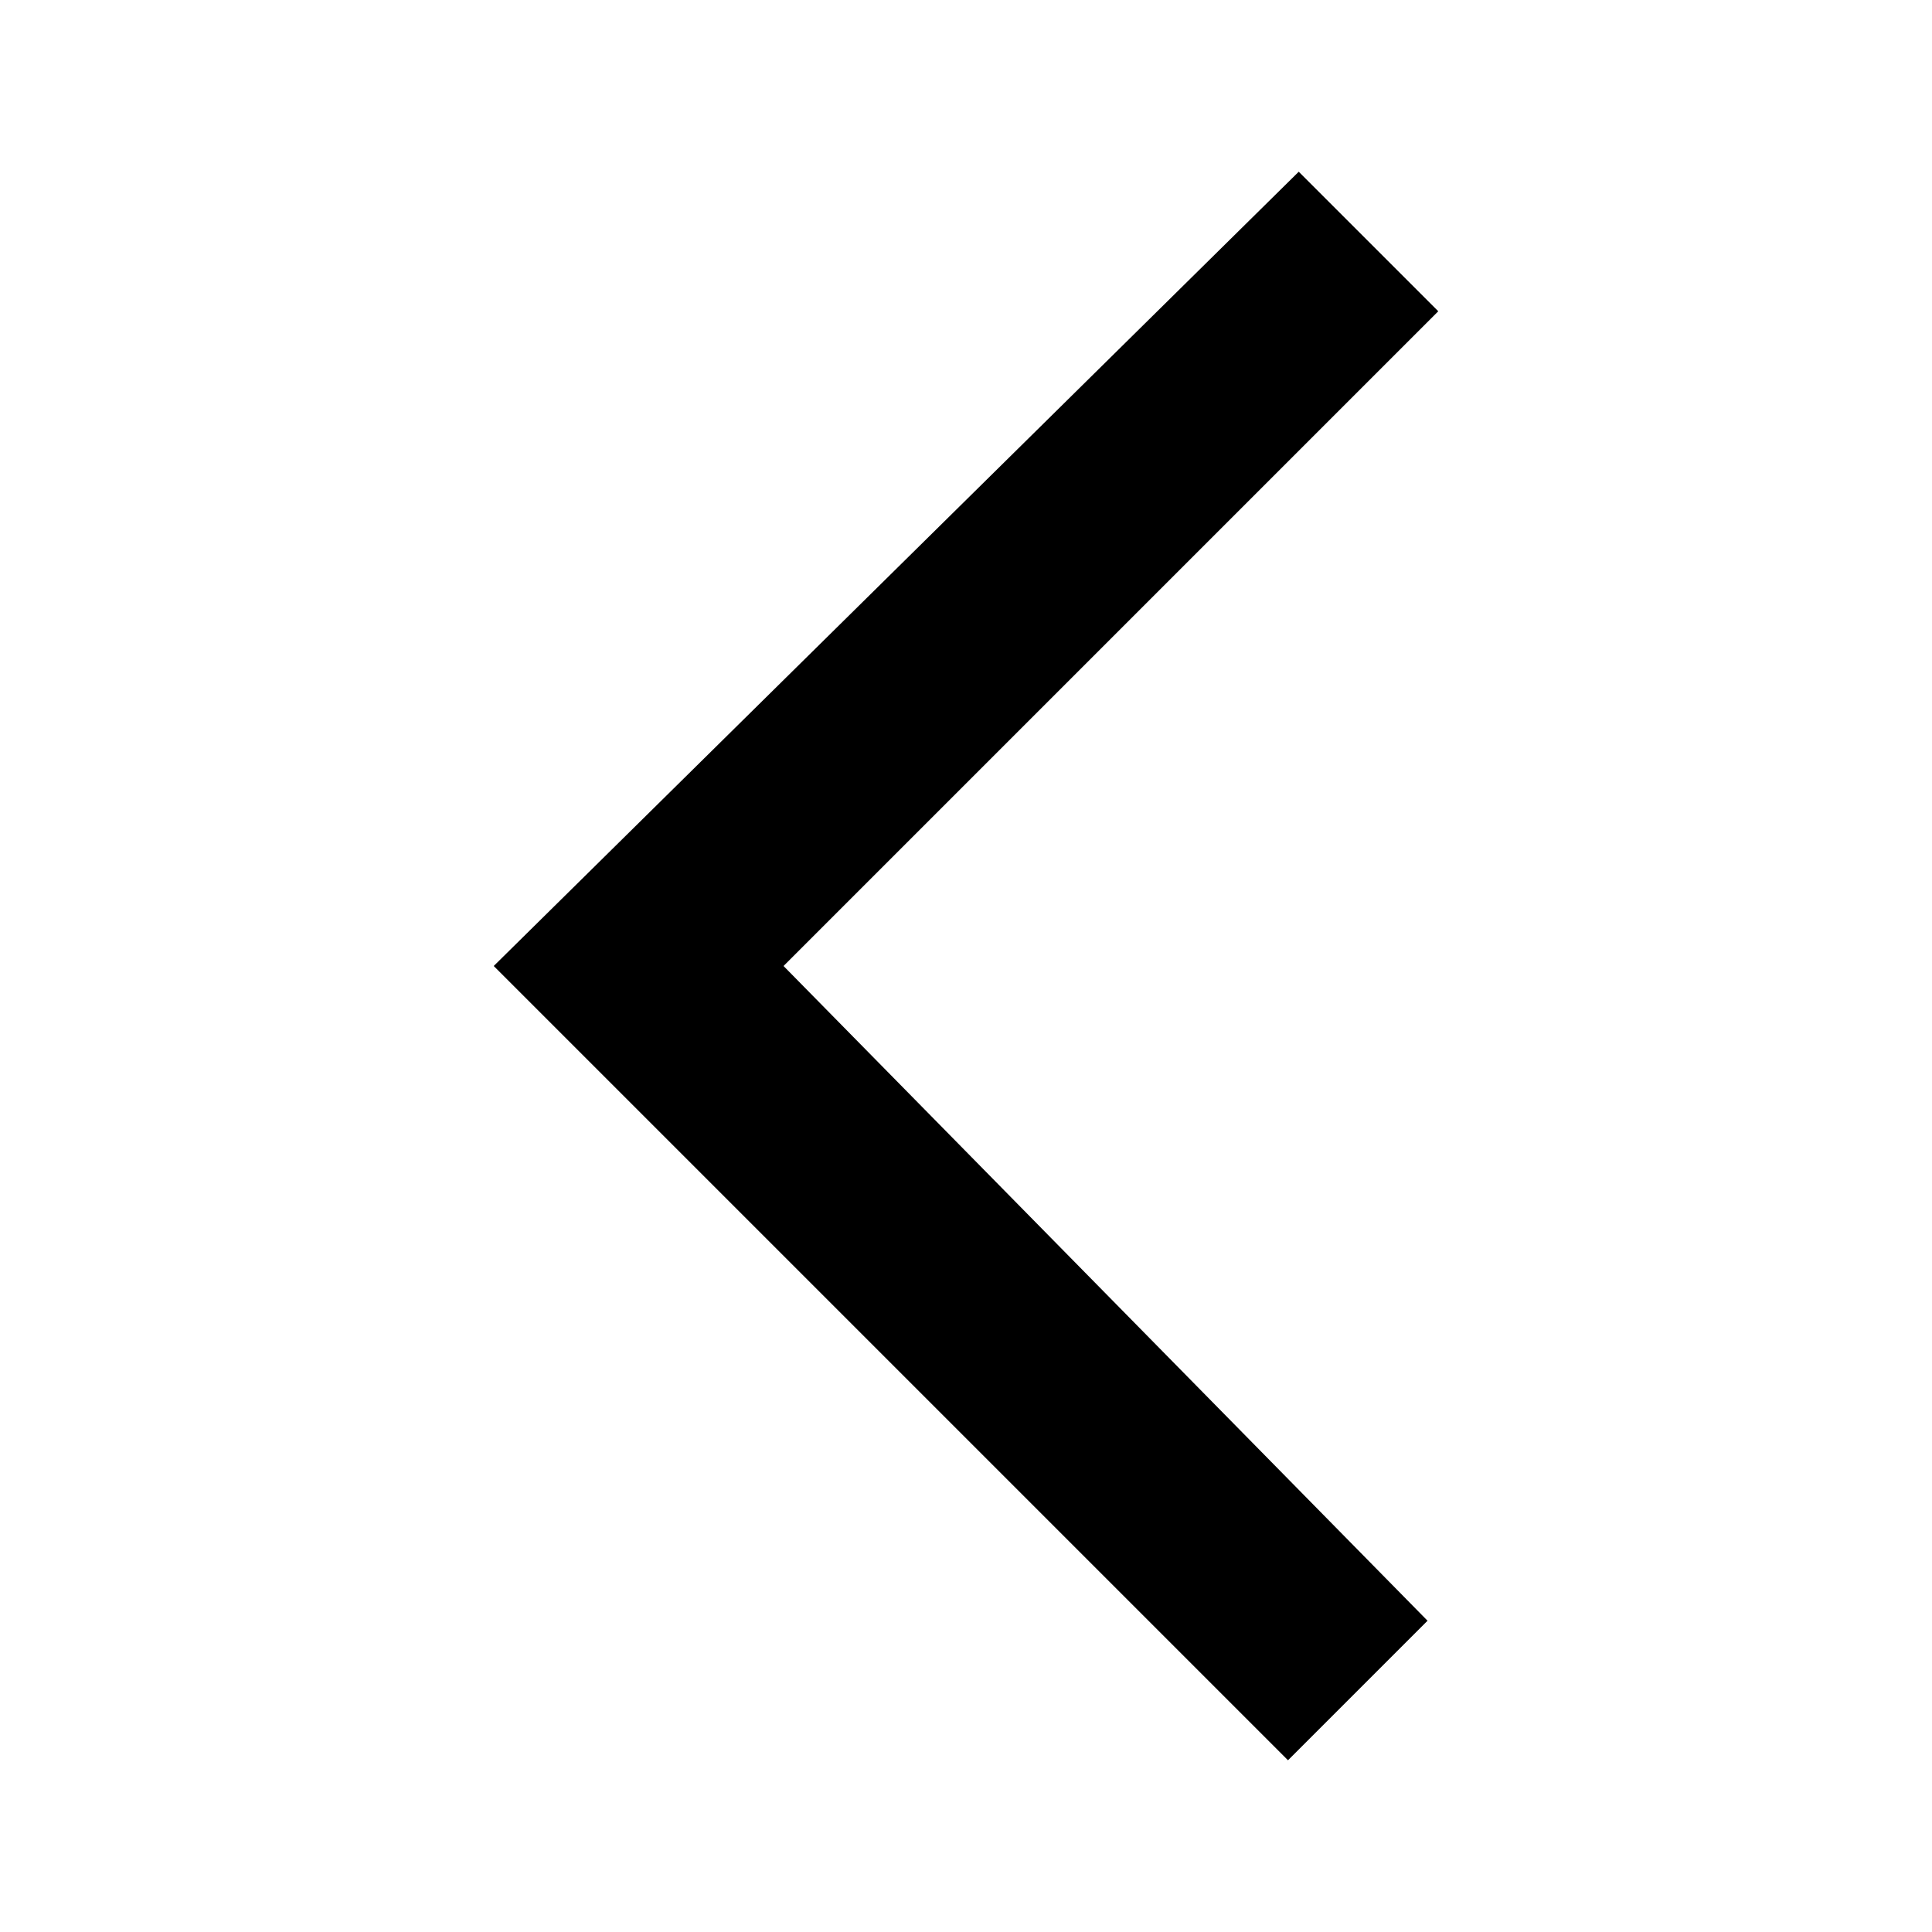 <?xml version="1.0" encoding="utf-8"?>
<!-- Generator: Adobe Illustrator 23.0.1, SVG Export Plug-In . SVG Version: 6.00 Build 0)  -->
<svg version="1.1" id="Layer_1" xmlns="http://www.w3.org/2000/svg" xmlns:xlink="http://www.w3.org/1999/xlink" x="0px" y="0px"
	 viewBox="0 0 18 18" style="enable-background:new 0 0 18 18;" xml:space="preserve">
<style type="text/css">
	.st0{fill:none;}
</style>
<path class="st0" d="M0,0h18v18H0V0z"/>
<path d="M13.4,2.9l-1.3-1.3L4.6,9l7.4,7.4l1.3-1.3L7.3,9L13.4,2.9z"/>
<path class="st0" d="M22.4,0h18v18h-18C22.4,18,22.4,0,22.4,0z"/>
<path d="M33,3.1L38.9,9L33,14.9l1.5,1.6L42,9l-7.5-7.5L33,3.1z"/>
</svg>

